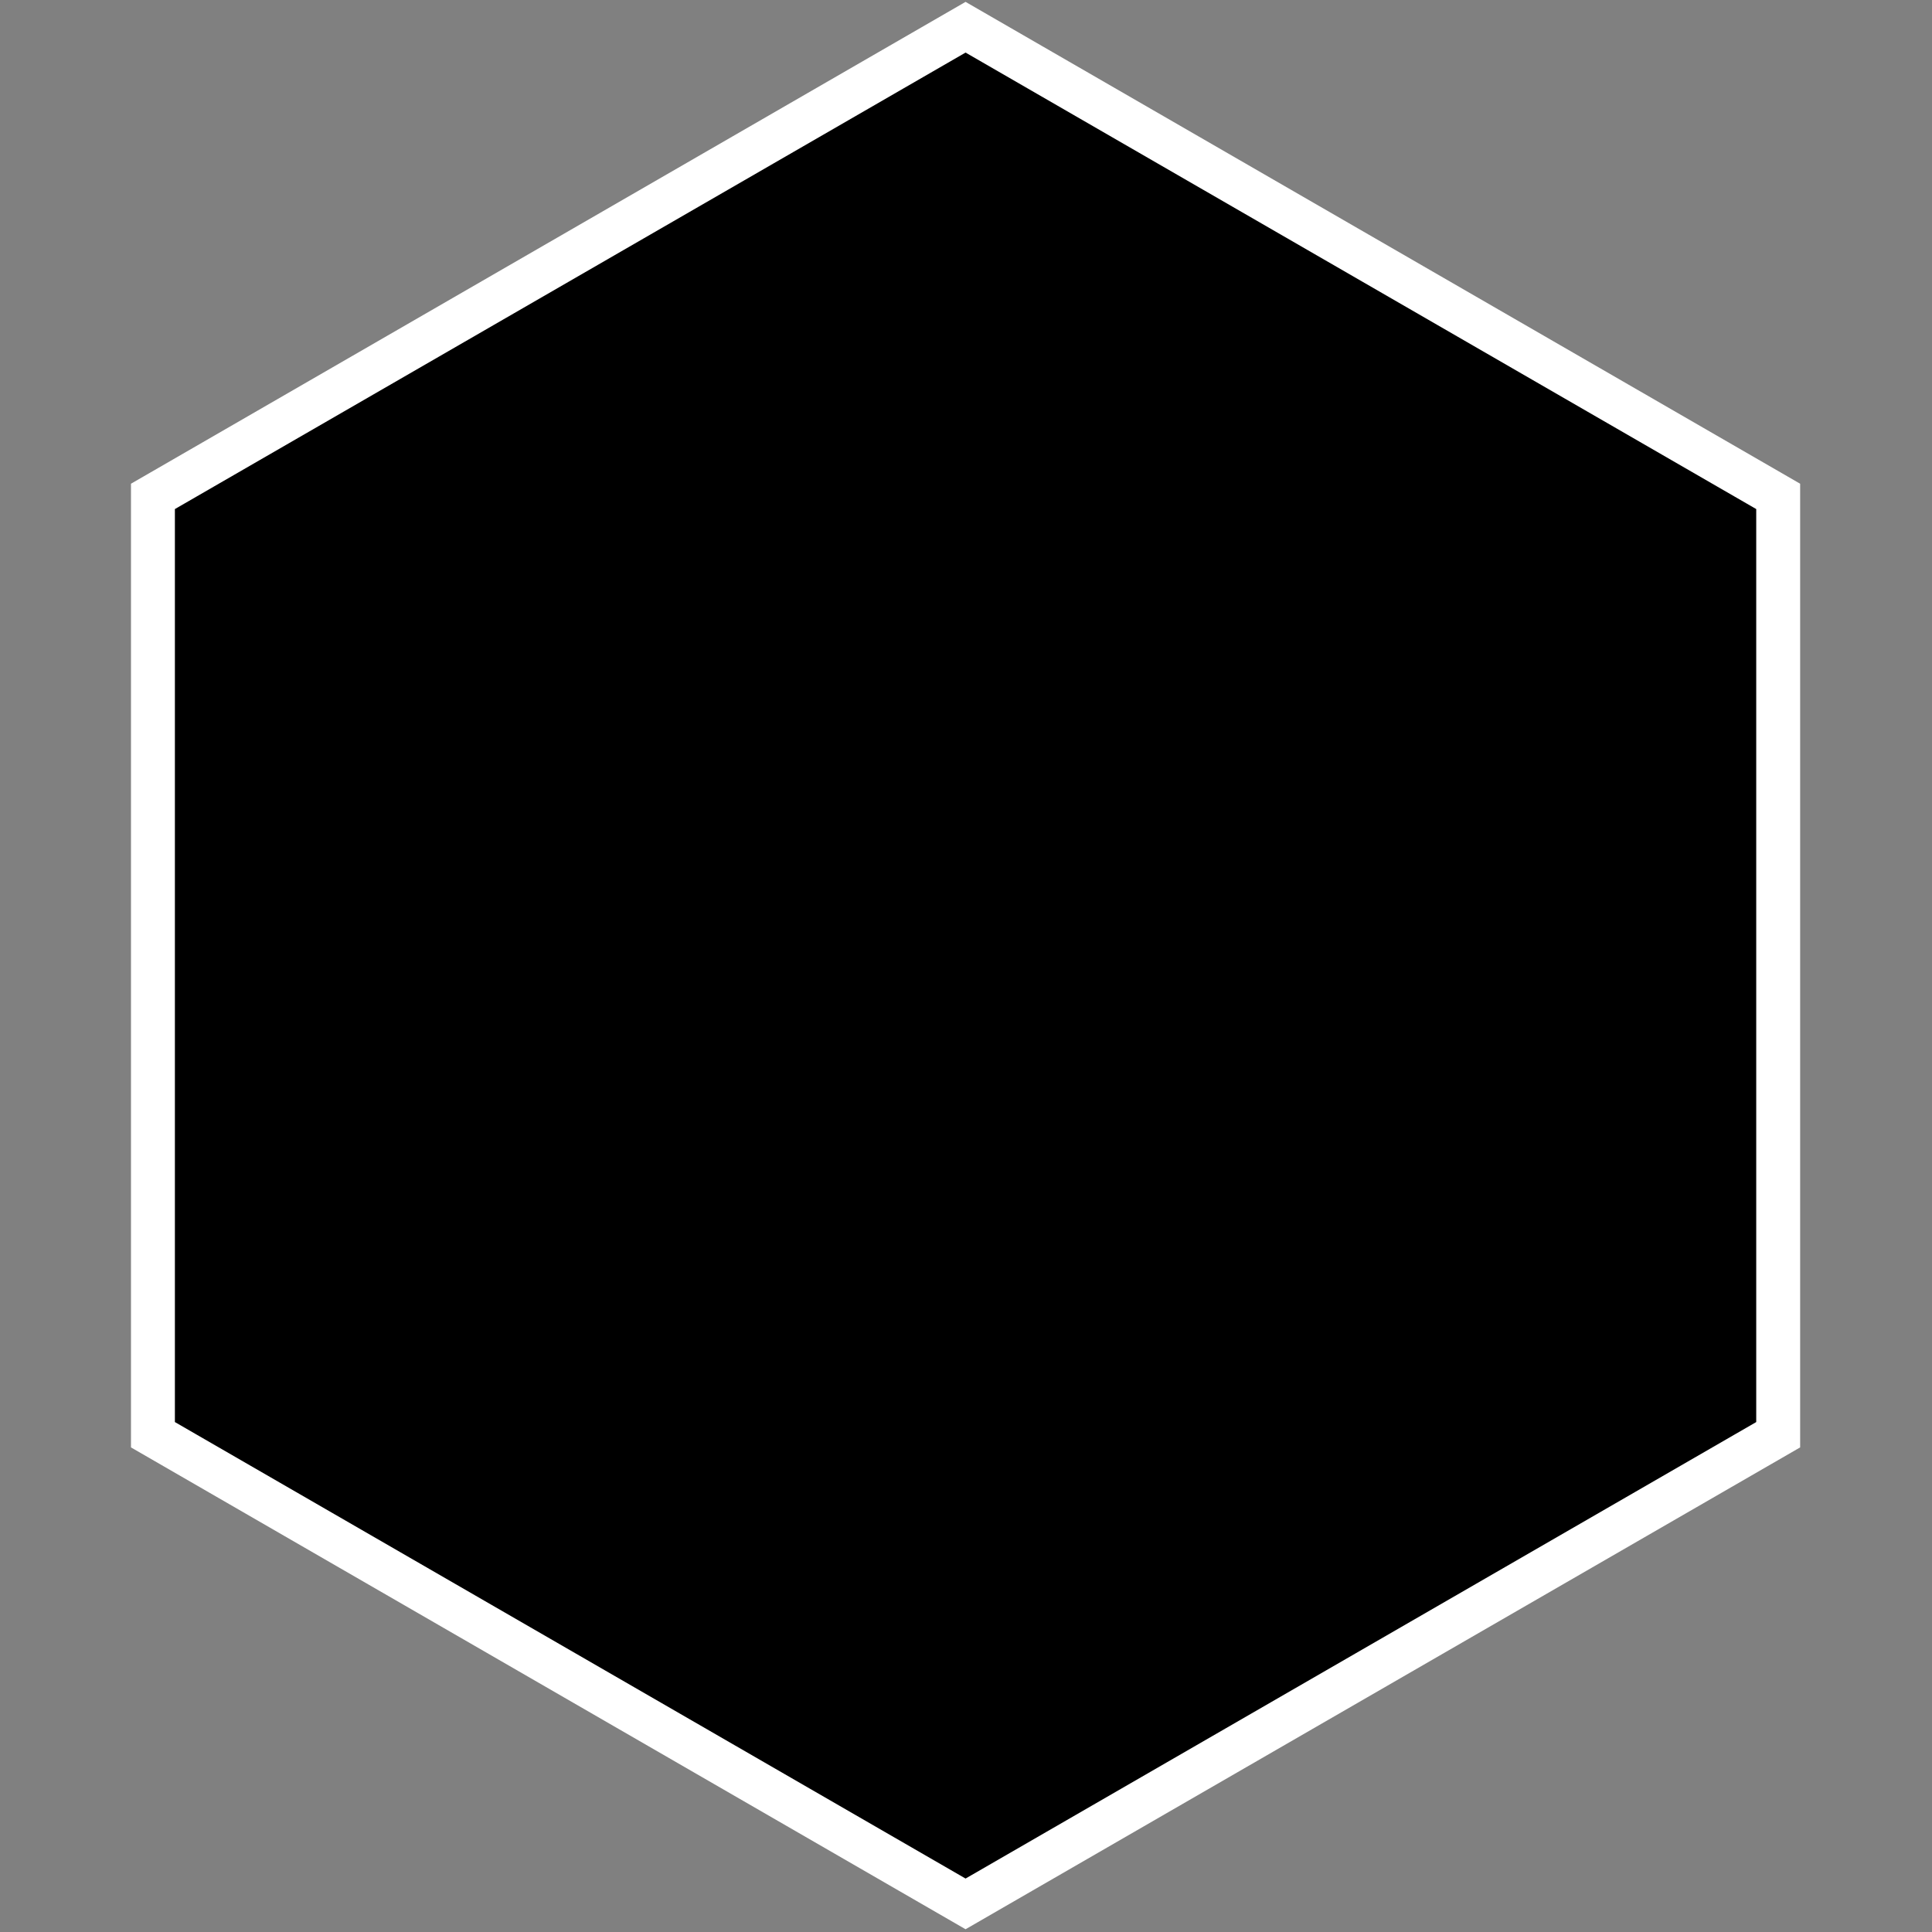 <?xml version="1.0" encoding="UTF-8"?>
<svg width="44px" height="44px" viewBox="0 0 44 44" version="1.1" xmlns="http://www.w3.org/2000/svg" xmlns:xlink="http://www.w3.org/1999/xlink">
            <rect x="0" y="0" width="44" height="44" fill="#808080" stroke="none"/>
            <path d="M31.685,6.974 C31.663,6.988 31.503,7.013 31.329,7.032 C31.154,7.05 30.943,7.075 30.861,7.086 L30.71,7.106 L30.716,7.407 C30.721,7.688 30.713,7.716 30.605,7.882 C30.54,7.976 30.418,8.177 30.331,8.314 C30.187,8.552 30.154,8.581 29.851,8.753 C29.479,8.962 28.739,9.214 27.842,9.43 C27.532,9.502 27.019,9.639 26.7,9.74 C26.382,9.834 25.82,9.985 25.452,10.078 C24.418,10.323 23.526,10.64 22.699,11.05 C22.29,11.252 22.089,11.31 22.265,11.173 C22.392,11.072 23.505,10.467 23.778,10.352 C23.903,10.294 23.998,10.244 23.988,10.237 C23.95,10.194 23.46,10.388 23.243,10.532 C23.114,10.618 22.782,10.798 22.516,10.928 C21.681,11.353 21.356,11.591 20.579,12.375 C20.204,12.757 19.787,13.204 19.657,13.376 C19.499,13.585 19.391,13.7 19.326,13.715 C19.275,13.729 19.175,13.794 19.11,13.866 C18.973,14.01 18.923,14.003 18.995,13.859 C19.023,13.787 19.023,13.751 18.995,13.722 C18.93,13.657 18.937,13.585 19.023,13.427 C19.067,13.348 19.081,13.297 19.059,13.312 C19.038,13.326 18.879,13.571 18.706,13.866 C18.39,14.392 17.914,15.126 17.857,15.162 C17.842,15.169 17.835,15.09 17.842,14.989 C17.857,14.831 17.842,14.773 17.778,14.658 C17.734,14.586 17.684,14.521 17.67,14.521 C17.641,14.521 17.569,14.644 17.281,15.162 C17.173,15.357 16.741,15.81 16.697,15.774 C16.683,15.76 17.54,13.981 17.684,13.729 C17.749,13.614 17.814,13.463 17.828,13.384 C17.871,13.117 18.08,12.779 18.426,12.404 C18.606,12.203 18.807,12.001 18.879,11.951 C19.563,11.432 19.801,11.252 19.801,11.238 C19.801,11.202 19.571,11.346 19.427,11.468 C19.34,11.54 18.98,11.785 18.634,12.001 C18.116,12.325 17.943,12.462 17.634,12.764 C17.425,12.966 17.209,13.16 17.144,13.196 C17.072,13.24 17,13.34 16.928,13.492 C16.87,13.614 16.719,13.866 16.597,14.053 C16.474,14.241 16.33,14.471 16.28,14.565 C16.229,14.658 16.042,14.946 15.862,15.191 L15.538,15.645 L15.387,16.257 C15.25,16.819 15.128,17.733 15.128,18.18 C15.128,18.259 15.077,18.381 14.969,18.54 C14.883,18.676 14.753,18.885 14.681,19 C14.559,19.216 14.552,19.216 14.415,19.209 C14.335,19.202 14.199,19.159 14.098,19.094 C14.004,19.036 13.903,18.986 13.867,18.986 C13.839,18.986 13.803,18.943 13.781,18.885 C13.767,18.828 13.723,18.741 13.687,18.684 C13.651,18.619 13.644,18.54 13.659,18.446 C13.68,18.302 13.824,16.674 13.817,16.61 C13.81,16.458 13.385,17.978 13.205,18.799 C13.061,19.447 13.025,19.829 13.097,19.994 C13.147,20.131 13.479,20.455 13.565,20.455 C13.666,20.455 13.659,20.541 13.543,20.801 C13.45,21.01 13.45,21.11 13.536,21.11 C13.558,21.11 13.644,21.125 13.716,21.146 C13.875,21.19 13.896,21.276 13.774,21.384 C13.644,21.499 13.378,21.866 13.399,21.902 C13.407,21.917 13.493,21.953 13.579,21.974 C13.666,21.996 13.745,22.032 13.745,22.054 C13.745,22.097 13.529,22.097 13.407,22.054 C13.342,22.025 13.291,22.032 13.248,22.061 C13.191,22.104 13.198,22.111 13.327,22.154 C13.608,22.248 13.594,22.262 13.046,22.651 C12.852,22.788 12.571,23.019 12.413,23.17 L12.132,23.436 L12.19,23.53 C12.226,23.595 12.247,23.71 12.247,23.876 C12.247,24.106 12.24,24.128 12.139,24.228 C12.074,24.286 11.988,24.401 11.952,24.48 C11.866,24.653 11.563,25.042 11.52,25.042 C11.498,25.042 11.462,24.992 11.426,24.927 C11.369,24.812 11.369,24.812 11.333,24.891 C11.318,24.941 11.167,25.143 11.001,25.345 C10.836,25.546 10.677,25.748 10.649,25.791 C10.548,25.949 10.526,25.906 10.274,25.071 C10.18,24.761 10.072,24.466 10.036,24.401 L9.972,24.286 L9.972,24.423 C9.972,24.509 9.943,24.581 9.892,24.624 C9.806,24.704 9.669,25.294 9.518,26.223 C9.46,26.605 9.403,26.842 9.367,26.886 C9.316,26.943 9.144,27.051 9.1,27.051 C9.093,27.051 9.021,26.95 8.935,26.828 C8.848,26.706 8.762,26.612 8.747,26.612 C8.704,26.612 8.416,25.949 8.395,25.798 C8.366,25.582 8.315,25.712 8.258,26.158 C8.229,26.367 8.2,26.547 8.193,26.554 C8.164,26.583 8.099,26.461 8.02,26.223 C7.84,25.676 7.415,24.574 7.358,24.509 C7.293,24.437 7.041,23.357 7.041,23.134 C7.034,23.055 7.026,22.961 7.012,22.925 C6.983,22.853 6.933,24.826 6.933,26.057 C6.933,26.655 6.94,26.756 7.005,26.893 C7.041,26.979 7.091,27.174 7.113,27.31 C7.127,27.454 7.17,27.642 7.199,27.728 C7.271,27.93 7.264,27.958 7.185,27.886 C7.12,27.829 7.113,27.829 7.098,27.937 C7.084,28.009 7.113,28.117 7.163,28.232 C7.278,28.484 7.271,28.599 7.134,28.707 L7.019,28.794 L7.091,29.046 C7.127,29.183 7.17,29.341 7.185,29.391 C7.221,29.557 7.61,30.184 7.804,30.385 C7.905,30.493 8.042,30.644 8.107,30.724 L8.222,30.875 C8.056,30.933 8.056,30.933 8.164,30.961 C8.222,30.976 8.423,31.033 8.603,31.091 C9.165,31.278 11.369,31.811 11.635,31.833 C11.772,31.84 11.93,31.854 11.988,31.869 C12.046,31.883 12.089,31.869 12.089,31.847 C12.089,31.797 11.7,31.559 11.297,31.357 C11.03,31.228 10.922,31.149 10.778,30.976 C10.677,30.861 10.605,30.752 10.62,30.738 C10.634,30.724 10.821,30.76 11.03,30.817 C11.246,30.875 11.541,30.94 11.685,30.954 C12.01,30.997 12.614,30.983 12.614,30.933 C12.614,30.918 12.542,30.875 12.449,30.846 C12.355,30.817 12.276,30.781 12.269,30.767 C12.254,30.752 12.089,30.659 11.887,30.551 C11.613,30.407 11.505,30.335 11.448,30.234 C11.405,30.162 11.369,30.09 11.369,30.083 C11.369,30.076 11.714,30.061 12.139,30.061 C12.564,30.061 12.982,30.047 13.068,30.032 L13.234,30.011 L13.054,29.96 C12.953,29.932 12.845,29.91 12.809,29.91 C12.737,29.91 12.384,29.665 12.384,29.615 C12.384,29.593 12.442,29.543 12.521,29.5 C12.643,29.42 12.694,29.413 13.198,29.413 L13.738,29.413 L13.738,29.291 C13.738,29.212 13.731,29.104 13.723,29.054 C13.709,28.975 13.731,28.951 13.896,28.859 C14.062,28.773 14.083,28.744 14.083,28.658 C14.083,28.6 14.112,28.506 14.141,28.442 L14.206,28.326 L14.645,28.341 C14.89,28.355 15.207,28.377 15.351,28.398 C15.502,28.42 15.668,28.431 15.725,28.42 C15.819,28.398 15.826,28.394 15.776,28.301 C15.747,28.251 15.711,28.128 15.696,28.028 C15.675,27.898 15.646,27.848 15.596,27.826 C15.531,27.804 15.552,27.779 15.79,27.653 C15.934,27.567 16.078,27.502 16.1,27.502 C16.121,27.502 16.193,27.473 16.265,27.439 C16.381,27.389 16.395,27.389 16.597,27.475 C16.719,27.526 16.899,27.583 17.007,27.605 C17.115,27.627 17.259,27.677 17.338,27.72 L17.482,27.792 L17.504,27.691 C17.518,27.627 17.504,27.555 17.454,27.468 L17.18,26.986 C17.065,26.791 16.978,26.626 16.978,26.618 C16.978,26.59 17.432,26.453 17.626,26.431 C17.828,26.402 17.821,26.417 17.806,26.064 C17.799,25.862 17.806,25.833 17.886,25.785 C17.979,25.727 18.829,25.453 19.146,25.381 L19.491,25.299 C19.779,25.231 20.024,25.213 20.01,25.263 C20.003,25.292 19.945,25.335 19.887,25.364 C19.722,25.45 19.182,25.8 19.182,25.825 C19.182,25.839 19.211,25.897 19.247,25.962 C19.455,26.3 19.52,26.819 19.419,27.395 C19.391,27.567 19.347,27.859 19.326,28.05 C19.283,28.453 19.153,29.008 18.987,29.577 C18.915,29.8 18.843,30.069 18.822,30.174 C18.764,30.448 18.498,31.096 18.31,31.427 C18.21,31.604 18.001,31.866 17.77,32.115 C17.317,32.605 16.913,32.885 16.1,33.281 C15.79,33.433 15.466,33.598 15.372,33.642 C15.279,33.692 14.969,33.786 14.681,33.858 C14.393,33.93 13.911,34.052 13.615,34.131 C13.313,34.21 13.01,34.275 12.946,34.275 C12.874,34.275 12.586,34.318 12.305,34.362 C11.153,34.556 10.238,34.513 9.331,34.218 C8.495,33.937 6.926,33.541 6.875,33.591 C6.868,33.598 7.048,33.649 7.278,33.706 C7.509,33.764 7.955,33.894 8.265,34.002 C9.036,34.261 9.763,34.462 10.238,34.542 C10.807,34.642 12.046,34.628 12.686,34.527 C13.155,34.448 13.839,34.426 13.839,34.484 C13.839,34.549 12.996,34.823 12.629,34.873 C12.434,34.902 12.096,34.959 11.887,34.995 C11.39,35.089 11.138,35.082 10.533,34.974 C9.028,34.707 7.934,34.52 7.855,34.52 C7.79,34.585 7.862,34.599 7.934,34.599 C8.085,34.599 9.619,34.851 10.152,34.967 C10.843,35.111 11.304,35.147 11.995,35.103 C12.73,35.06 13.536,34.952 13.896,34.851 C14.206,34.765 14.732,34.57 15.797,34.138 C16.726,33.757 17.245,33.519 17.533,33.332 C17.641,33.26 17.785,33.173 17.85,33.137 C18.166,32.943 18.562,32.633 18.908,32.324 C19.419,31.856 20.442,30.754 20.658,30.43 C20.752,30.286 20.917,30.091 21.018,29.991 C21.119,29.89 21.27,29.724 21.356,29.609 C21.544,29.357 21.911,28.694 22.091,28.27 C22.17,28.09 22.249,27.924 22.264,27.902 C22.278,27.881 22.314,27.773 22.336,27.657 C22.386,27.398 22.444,27.355 22.444,27.585 C22.444,27.758 22.617,28.471 22.696,28.651 C22.732,28.73 22.717,28.781 22.602,29.033 L22.451,29.357 C22.437,29.393 22.725,29.364 22.861,29.321 C22.926,29.299 22.948,29.321 22.991,29.458 C23.02,29.544 23.056,29.731 23.07,29.875 L23.085,30.135 L22.933,30.279 C22.782,30.415 22.631,30.545 22.401,30.711 L22.293,30.79 C22.523,30.941 22.663,30.948 22.89,30.869 C23.265,30.732 23.25,30.732 23.279,30.927 C23.294,31.064 23.286,31.121 23.229,31.222 C23.193,31.287 23.157,31.373 23.157,31.416 C23.157,31.46 23.02,31.611 22.804,31.798 C22.609,31.969 22.429,32.144 22.396,32.187 C22.367,32.23 22.274,32.331 22.195,32.403 L22.051,32.54 L22.31,32.525 C22.533,32.511 22.857,32.432 23.476,32.237 C23.563,32.209 23.638,32.194 23.645,32.209 C23.69,32.281 23.703,32.677 23.659,32.756 C23.603,32.864 22.934,33.281 22.609,33.418 C22.48,33.469 22.163,33.591 21.897,33.692 C21.601,33.8 21.428,33.886 21.443,33.915 C21.468,33.951 22.825,33.93 23.79,33.872 C24.248,33.843 24.352,33.822 24.842,33.67 C25.483,33.469 25.828,33.332 25.915,33.245 C25.963,33.202 25.972,33.152 25.955,33.044 C25.905,32.749 25.912,32.741 26.149,32.655 C26.51,32.525 26.603,32.497 26.999,32.425 C27.568,32.317 28.274,32.273 28.461,32.338 C28.67,32.41 28.929,32.583 29.08,32.756 C29.224,32.914 29.39,33.231 29.39,33.353 C29.39,33.39 29.397,33.433 29.412,33.447 C29.426,33.462 29.923,33.274 29.966,33.231 C29.995,33.202 29.7,32.921 29.484,32.777 C29.188,32.576 28.303,32.144 27.943,32.036 C27.64,31.942 27.539,31.877 27.539,31.791 C27.539,31.726 27.719,31.719 27.849,31.776 C27.899,31.798 27.957,31.805 27.964,31.798 C28,31.762 27.561,31.373 27.359,31.258 C27.258,31.2 27.122,31.114 27.05,31.056 C26.891,30.927 26.762,30.862 26.502,30.754 C26.358,30.696 26.293,30.646 26.257,30.56 C26.229,30.502 26.171,30.408 26.128,30.358 C26.056,30.271 26.049,30.221 26.056,29.681 C26.056,29.299 26.077,29.047 26.113,28.946 C26.272,28.457 26.87,27.139 27.309,26.311 C27.496,25.958 27.496,25.9 27.345,25.591 C27.273,25.44 27.215,25.296 27.215,25.26 C27.215,25.224 27.273,25.13 27.352,25.044 C27.431,24.957 27.539,24.813 27.604,24.727 L27.726,24.568 L27.59,24.424 C27.512,24.345 27.467,24.28 27.489,24.28 C27.503,24.28 27.683,24.439 27.885,24.64 C28.079,24.835 28.267,25 28.288,25 C28.339,25.061 28.497,25.255 28.699,25.477 C29.008,25.808 29.123,25.902 29.433,26.082 C29.635,26.197 29.829,26.305 29.858,26.312 C29.894,26.327 30.031,26.284 30.168,26.212 C30.304,26.147 30.737,25.981 31.133,25.851 C31.831,25.614 31.86,25.599 32.083,25.398 C32.206,25.283 32.465,25.059 32.652,24.908 C32.832,24.757 33.005,24.613 33.026,24.591 C33.12,24.498 31.493,24.692 30.801,24.858 C30.132,25.016 30.009,24.995 30.333,24.771 C30.528,24.642 30.715,24.591 31.377,24.476 C31.773,24.411 32.472,24.151 32.717,23.979 C33.012,23.77 33.675,23.252 33.847,23.093 L34.02,22.935 L34.279,22.961 C34.423,22.968 34.632,22.997 34.74,23.011 C34.848,23.026 34.942,23.033 34.949,23.033 C34.956,23.026 34.827,22.911 34.661,22.781 C34.503,22.651 34.251,22.443 34.114,22.315 C33.977,22.193 33.764,22.027 33.646,21.941 C33.43,21.797 31.867,21.012 31.493,20.868 C31.255,20.774 31.154,20.781 30.477,20.976 C30.204,21.055 29.923,21.127 29.844,21.141 C29.764,21.156 29.599,21.199 29.469,21.242 C29.217,21.321 29.159,21.321 28.173,21.141 C27.892,21.091 27.561,21.039 27.431,21.019 C28.707,21.053 29.233,21.089 29.283,21.111 C29.391,21.068 29.298,20.679 29.211,20.47 C29.147,20.319 29.154,20.305 29.377,20.211 C29.492,20.161 29.687,20.067 29.816,20.009 L30.047,19.894 L30.407,19.995 C30.738,20.088 30.832,20.096 31.53,20.103 C32.25,20.11 32.286,20.11 32.207,20.045 C32.128,19.988 31.408,19.671 31.091,19.563 C31.004,19.534 30.774,19.419 30.587,19.311 C30.4,19.203 30.212,19.109 30.176,19.095 C30.011,19.037 30.169,19.008 30.752,19.008 C31.102,19.008 31.386,18.994 31.386,18.98 C31.386,18.965 31.292,18.915 31.177,18.864 C31.062,18.821 30.865,18.72 30.735,18.648 C30.353,18.432 29.983,18.252 29.907,18.252 C29.828,18.252 29.796,18.187 29.796,18.015 L29.796,17.885 L29.515,17.914 C29.213,17.935 28.579,18.065 28.205,18.18 L27.974,18.252 L28.082,18.149 C28.269,17.969 29.069,17.66 29.71,17.523 C30.163,17.429 31.755,17.386 32.172,17.458 C32.59,17.53 33.361,17.753 33.505,17.84 C33.577,17.883 33.8,18.005 34.009,18.113 C34.441,18.322 34.988,18.682 35.254,18.92 L35.434,19.078 L34.498,19.078 L34.837,19.287 C35.017,19.402 35.276,19.582 35.413,19.683 L35.845,20.027 C36.111,20.236 36.551,20.652 36.759,20.904 C36.911,21.09 36.936,21.135 36.937,21.286 C36.937,21.38 36.958,21.488 36.987,21.524 C37.052,21.61 37.059,21.725 37.001,21.725 C36.98,21.725 36.872,21.646 36.771,21.551 C36.649,21.436 36.461,21.318 36.224,21.205 C36.029,21.112 35.784,20.997 35.691,20.946 C35.561,20.881 35.518,20.874 35.518,20.91 C35.518,20.939 35.82,21.407 36.18,21.954 C37.109,23.344 37.246,23.632 37.405,24.475 L37.498,24.986 C37.505,25.044 37.549,25.08 37.613,25.092 C37.794,25.128 37.959,25.2 37.974,25.236 C37.988,25.279 37.671,25.43 37.577,25.43 C37.498,25.43 37.477,25.581 37.441,26.618 C37.419,27.137 37.39,27.612 37.383,27.684 L37.361,27.807 L37.455,27.713 C37.541,27.627 37.556,27.627 37.65,27.677 C37.772,27.742 37.786,27.871 37.729,28.267 C37.678,28.584 37.585,28.923 37.448,29.218 C37.397,29.326 37.369,29.412 37.383,29.412 C37.441,29.412 37.7,28.923 37.866,28.491 C38.096,27.888 38.154,27.648 38.182,27.122 C38.197,26.822 38.218,26.741 38.254,26.755 C38.355,26.791 38.384,27.014 38.362,27.648 C38.348,27.987 38.326,28.325 38.298,28.39 C38.269,28.476 38.269,28.519 38.298,28.555 C38.37,28.642 37.916,29.751 37.498,30.514 C37.174,31.097 37.016,31.335 36.685,31.731 C36.533,31.904 36.418,32.055 36.418,32.07 C36.418,32.084 36.49,32.041 36.577,31.976 C36.713,31.882 36.793,31.861 37.073,31.832 C37.851,31.753 37.794,31.753 37.779,31.825 C37.772,31.87 37.801,31.897 37.894,31.926 C38.132,31.998 38.096,32.084 37.65,32.53 C37.333,32.847 37.239,32.926 37.167,32.912 C37.102,32.905 37.088,32.883 37.095,32.811 C37.109,32.703 37.117,32.696 36.915,32.97 C36.829,33.085 36.555,33.423 36.31,33.711 C35.914,34.179 35.856,34.237 35.756,34.237 C35.648,34.237 35.64,34.23 35.648,34.093 L35.662,33.942 L35.597,34.028 C35.561,34.079 35.46,34.215 35.367,34.338 C35.273,34.458 35.136,34.64 35.057,34.748 C34.892,34.986 34.416,35.49 34.215,35.641 C34.179,35.663 34.15,35.692 34.128,35.72 L35.518,35.72 C35.504,35.692 40.394,32.828 40.595,32.756 C40.631,32.741 40.805,14.089 40.726,14.053 C40.625,14.003 41.022,13.78 40.389,13.664 C39.827,13.556 39.618,13.427 39.892,13.34 C40.108,13.268 40.122,13.225 39.921,13.232 C39.669,13.24 39.294,13.132 39.265,13.045 C39.229,12.944 39.265,12.916 39.496,12.844 C39.611,12.808 39.777,12.75 39.863,12.714 C40.058,12.628 40.763,12.469 40.943,12.462 C40.857,12.375 39.755,12.404 39.172,12.476 C37.746,12.649 37.199,12.743 36.363,12.966 C35.478,13.204 35.334,13.225 35.334,13.146 C35.391,13.11 35.47,13.067 35.542,13.009 C35.751,12.851 36.075,12.714 36.543,12.584 C36.781,12.519 37.062,12.433 37.163,12.39 C37.264,12.347 37.508,12.282 37.703,12.239 C37.897,12.195 38.135,12.131 38.236,12.095 C38.329,12.059 38.488,12.008 38.589,11.979 C38.682,11.958 38.769,11.922 38.776,11.907 C38.819,11.843 38.567,11.828 37.436,11.843 C36.5,11.85 36.263,11.85 36.277,11.814 C36.313,11.706 35.298,11.807 34.851,11.943 C34.729,11.979 34.578,12.015 34.52,12.015 C34.412,12.015 34.347,11.965 34.419,11.922 C34.376,11.843 34.405,11.792 34.542,11.67 C34.642,11.583 34.772,11.49 34.83,11.468 C34.887,11.447 35.146,11.331 35.406,11.216 C35.953,10.964 36.198,10.892 36.608,10.863 C37.105,10.827 36.903,10.784 36.255,10.784 C35.413,10.784 35.024,10.856 34.21,11.151 C33.713,11.331 33.058,11.475 32.561,11.504 C32.252,11.526 32.18,11.533 32.194,11.583 C32.23,11.72 32.208,11.749 32.028,11.843 C31.87,11.922 31.769,11.936 31.445,11.958 C31.229,11.972 30.862,12.001 30.624,12.023 L30.192,12.066 L29.861,12.289 C29.681,12.404 29.227,12.728 28.86,12.995 C27.967,13.643 27.593,13.895 27.528,13.895 C27.449,13.895 27.607,13.736 28.082,13.34 C28.601,12.901 29.191,12.455 29.58,12.21 C29.753,12.095 30.005,11.922 30.142,11.814 C30.279,11.706 30.437,11.612 30.487,11.598 C30.538,11.583 30.631,11.54 30.703,11.497 C30.768,11.454 30.905,11.389 31.006,11.353 L31.193,11.288 L31.042,11.303 C30.963,11.31 30.783,11.367 30.646,11.425 C30.509,11.483 30.163,11.612 29.868,11.72 C29.033,12.008 28.824,12.102 28.399,12.354 C27.924,12.635 27.708,12.793 27.449,13.024 C27.225,13.225 27.153,13.24 27.153,13.088 C27.153,12.88 27.485,12.563 27.945,12.325 C28.046,12.275 28.097,12.224 28.097,12.174 C28.097,12.037 28.169,11.965 28.529,11.684 C28.874,11.418 28.968,11.331 28.817,11.411 C28.781,11.432 28.716,11.447 28.68,11.447 C28.651,11.447 28.392,11.598 28.111,11.785 C27.83,11.972 27.463,12.195 27.297,12.289 C27.132,12.383 26.707,12.642 26.361,12.872 C25.994,13.117 25.72,13.276 25.699,13.261 C25.67,13.232 25.569,13.283 25.108,13.556 C25.029,13.607 24.914,13.715 24.863,13.801 C24.813,13.888 24.691,14.046 24.597,14.154 C24.503,14.262 24.374,14.435 24.316,14.536 C24.201,14.73 24.093,14.781 24.042,14.687 C24.021,14.651 23.985,14.629 23.956,14.629 C23.884,14.629 23.862,14.572 23.906,14.464 C23.934,14.392 23.927,14.37 23.891,14.37 C23.798,14.37 23.877,14.169 24.071,13.931 C24.179,13.801 24.273,13.643 24.287,13.578 C24.302,13.513 24.41,13.348 24.532,13.204 C24.763,12.923 24.755,12.923 24.446,13.153 C24.107,13.405 24.014,13.441 24.014,13.312 C24.014,13.175 25.195,12.03 25.591,11.792 C25.663,11.749 25.691,11.742 25.713,11.785 C25.821,11.735 26.102,11.54 26.426,11.331 C27.081,10.899 27.038,10.928 27.009,10.899 C26.98,10.87 26.714,11.014 26.167,11.346 C25.908,11.504 25.684,11.627 25.663,11.605 C25.627,11.569 25.115,11.843 24.395,12.282 C23.733,12.685 23.618,12.764 23.265,13.045 C22.429,13.729 22.041,14.147 21.803,14.622 C21.717,14.795 21.637,14.939 21.623,14.939 C21.609,14.939 21.472,15.04 21.328,15.155 C20.672,15.681 20.521,15.774 20.557,15.616 C20.564,15.566 20.658,15.349 20.766,15.133 C21.112,14.413 22.221,12.966 22.717,12.584 C22.933,12.419 22.948,12.397 22.883,12.339 C22.861,12.318 22.854,12.26 22.869,12.21 C22.897,12.087 23.567,11.49 23.884,11.31 C24.021,11.231 24.201,11.122 24.273,11.079 C24.345,11.029 24.489,10.964 24.583,10.928 C24.676,10.885 24.943,10.777 25.18,10.669 C25.411,10.568 25.619,10.482 25.634,10.482 C25.684,10.482 26.894,9.913 27.175,9.762 C27.341,9.668 27.722,9.531 28.277,9.358 C29.098,9.106 29.645,8.897 30.055,8.667 C30.703,8.307 31.279,7.839 31.337,7.623 C31.351,7.572 31.409,7.421 31.474,7.277 C31.618,6.968 31.661,6.845 31.604,6.881 L31.685,6.974 Z M23.783,9.343 L23.738,9.473 C23.59,9.881 23.025,10.229 21.855,10.634 C21.829,10.643 21.819,10.667 21.831,10.687 C21.864,10.739 22.201,10.692 22.361,10.611 C22.527,10.525 23.257,10.251 23.312,10.251 C23.423,10.251 24.256,9.488 24.231,9.409 C24.216,9.373 24.137,9.358 24,9.351 L23.777,9.337 L23.783,9.343 Z M34.641,11.813 C34.668,11.817 34.653,11.839 34.612,11.882 C34.576,11.923 34.455,11.982 34.344,12.013 C34.234,12.045 34.036,12.127 33.907,12.198 C33.777,12.267 33.619,12.356 33.554,12.396 C33.395,12.491 33.407,12.434 33.586,12.23 C33.752,12.043 33.961,11.918 34.119,11.917 C34.177,11.917 34.313,11.894 34.421,11.864 C34.551,11.828 34.623,11.807 34.652,11.814 L34.641,11.813 Z M27.511,13.524 C27.536,13.517 27.554,13.519 27.565,13.53 C27.578,13.542 27.511,13.629 27.416,13.722 C27.323,13.816 27.2,13.938 27.145,14.003 C27.021,14.147 26.847,14.197 26.847,14.097 C26.847,13.96 27.333,13.556 27.511,13.52 L27.511,13.524 Z M31.982,13.891 C32.03,13.938 31.743,14.096 31.424,14.199 C31.259,14.256 31.151,14.314 30.474,14.717 C30.207,14.876 29.984,15.02 29.97,15.041 C29.955,15.063 29.869,15.113 29.775,15.149 C29.682,15.193 29.531,15.301 29.437,15.387 C29.343,15.473 29.235,15.567 29.192,15.596 C29.149,15.625 28.962,15.79 28.782,15.963 C28.501,16.229 28.436,16.28 28.335,16.28 C28.27,16.28 28.206,16.273 28.191,16.258 C28.177,16.244 28.033,16.222 27.867,16.215 L27.565,16.193 L28.054,15.776 L28.544,15.351 L29.264,15.034 C29.66,14.861 30.265,14.595 30.611,14.436 C31.18,14.177 31.921,13.889 31.957,13.918 L31.982,13.891 Z M26.683,13.965 L26.695,14.068 C26.702,14.118 26.702,14.19 26.688,14.219 C26.68,14.248 26.652,14.269 26.63,14.269 C26.558,14.269 26.551,14.161 26.623,14.061 L26.688,13.96 L26.683,13.965 Z M23.899,14.462 C23.912,14.475 23.887,14.542 23.845,14.609 C23.802,14.681 23.768,14.789 23.768,14.861 C23.768,14.933 23.746,15.02 23.719,15.056 C23.691,15.099 23.656,15.2 23.642,15.293 C23.613,15.473 23.454,15.653 23.159,15.848 C22.957,15.977 22.914,15.977 22.885,15.862 C22.864,15.761 22.965,15.574 23.195,15.286 C23.281,15.185 23.375,15.063 23.404,15.005 C23.591,14.703 23.858,14.429 23.908,14.487 L23.899,14.462 Z M20.785,14.5 C20.821,14.536 20.549,15.112 20.367,15.378 C19.924,16.034 19.806,16.35 19.693,17.179 C19.632,17.625 19.641,17.776 19.731,17.776 C19.767,17.776 19.789,17.791 19.789,17.819 C19.789,17.899 19.631,18.1 19.508,18.165 C19.407,18.216 19.393,18.237 19.415,18.331 C19.436,18.417 19.429,18.432 19.364,18.41 C19.314,18.388 19.249,18.439 19.083,18.648 C18.968,18.792 18.853,18.936 18.824,18.964 C18.788,19.008 18.781,18.964 18.795,18.691 C18.817,18.324 18.918,17.978 19.126,17.567 C19.357,17.114 19.551,16.667 19.659,16.372 C19.717,16.214 19.883,15.882 20.027,15.645 C20.3,15.191 20.783,14.457 20.804,14.478 L20.785,14.5 Z M32.301,15.94 C33.04,15.947 34.252,16.091 35.013,16.286 C35.322,16.365 35.636,16.43 35.71,16.43 L35.845,16.43 L35.682,16.466 C35.595,16.48 35.365,16.487 35.178,16.48 C34.746,16.458 33.514,16.509 32.664,16.581 C31.728,16.66 31.131,16.746 30.302,16.941 C29.899,17.027 29.554,17.099 29.532,17.099 C29.51,17.099 29.59,16.999 29.705,16.891 C30.007,16.602 30.965,16.106 31.339,16.048 C31.476,16.026 31.671,15.983 31.771,15.954 C31.88,15.918 32.074,15.911 32.319,15.911 L32.301,15.94 Z M36.227,16.61 C36.472,16.61 36.616,16.646 36.616,16.718 C36.616,16.754 36.595,16.754 36.227,16.71 C36.083,16.689 35.961,16.66 35.961,16.638 C35.961,16.617 36.076,16.602 36.213,16.602 L36.227,16.61 Z M27.601,17.719 C27.673,17.726 27.68,17.762 27.615,17.812 C27.579,17.841 27.521,17.877 27.493,17.884 C27.428,17.906 27.241,17.863 27.147,17.812 C27.082,17.776 27.089,17.769 27.183,17.755 C27.377,17.711 27.514,17.697 27.593,17.711 L27.601,17.719 Z M26.052,18.446 C26.175,18.417 26.261,18.504 26.189,18.583 C26.117,18.662 25.829,18.619 25.829,18.525 C25.829,18.489 25.865,18.475 26.052,18.432 L26.052,18.446 Z M25.656,18.856 C25.671,18.856 25.678,18.871 25.678,18.892 C25.678,18.914 25.584,19.029 25.462,19.159 C25.318,19.317 25.217,19.461 25.16,19.605 C25.116,19.721 25.001,19.944 24.907,20.095 C24.706,20.433 24.648,20.577 24.598,20.88 C24.576,21.01 24.555,21.146 24.54,21.197 C24.511,21.276 24.519,21.276 24.778,21.276 C24.922,21.276 25.109,21.262 25.188,21.24 C25.268,21.218 25.541,21.19 25.793,21.182 C26.276,21.154 26.348,21.175 26.16,21.298 C26.045,21.37 25.772,21.924 25.678,22.284 C25.599,22.579 25.527,23.321 25.527,23.919 C25.527,24.365 25.563,24.322 25.087,24.387 C24.915,24.408 24.547,24.466 24.274,24.509 C23.993,24.552 23.618,24.61 23.438,24.632 C23.258,24.653 22.776,24.747 22.358,24.848 C21.617,25.02 21.501,25.042 21.537,25.006 C21.573,24.97 23.158,24.545 23.777,24.416 C24.123,24.336 24.504,24.236 24.619,24.192 C24.807,24.113 24.828,24.092 24.843,23.998 C24.843,23.94 24.871,23.739 24.893,23.551 C24.915,23.321 24.915,23.199 24.893,23.163 C24.843,23.098 24.943,22.356 25.037,22.09 C25.124,21.838 25.246,21.629 25.368,21.514 C25.419,21.463 25.462,21.413 25.462,21.391 C25.462,21.341 25.044,21.384 24.31,21.499 C23.986,21.55 23.712,21.578 23.698,21.564 C23.669,21.535 23.741,21.341 24.007,20.7 C24.144,20.369 24.238,20.203 24.432,19.951 C24.569,19.778 24.742,19.591 24.814,19.548 C24.879,19.497 25.073,19.317 25.239,19.144 C25.44,18.928 25.563,18.828 25.613,18.828 L25.656,18.856 Z M21.53,19.447 C21.552,19.454 21.465,19.577 21.329,19.713 C21.156,19.893 21.062,20.016 21.019,20.145 C20.99,20.239 20.918,20.376 20.86,20.441 C20.803,20.505 20.76,20.57 20.76,20.592 C20.76,20.606 20.673,20.721 20.572,20.851 C20.472,20.981 20.371,21.118 20.356,21.161 C20.32,21.247 19.73,21.586 19.319,21.751 C19.154,21.816 18.866,21.917 18.671,21.974 C18.477,22.032 18.297,22.082 18.283,22.082 C18.225,22.082 18.283,21.931 18.398,21.766 C18.455,21.679 18.513,21.564 18.527,21.506 C18.535,21.449 18.607,21.341 18.679,21.269 C18.851,21.082 19.449,20.664 19.6,20.621 C19.737,20.585 20.63,20.109 20.853,19.944 C20.94,19.879 21.084,19.757 21.17,19.663 C21.336,19.483 21.444,19.411 21.516,19.432 L21.53,19.447 Z M29.797,22.565 C29.819,22.551 29.912,22.551 30.078,22.572 C30.287,22.594 30.373,22.637 30.337,22.695 C30.301,22.745 30.229,22.738 29.955,22.651 C29.826,22.608 29.768,22.572 29.79,22.558 L29.797,22.565 Z M28.558,22.637 C28.566,22.63 28.731,22.68 28.926,22.745 C29.12,22.81 29.401,22.911 29.545,22.961 C29.689,23.011 29.819,23.069 29.826,23.091 C29.855,23.191 29.559,23.112 29.062,22.882 C28.767,22.752 28.537,22.637 28.544,22.63 L28.558,22.637 Z M22.517,25.049 C22.574,25.049 22.596,25.777 22.56,26.482 C22.517,27.267 22.466,27.519 22.2,28.182 C22.041,28.578 21.725,29.24 21.717,29.19 C21.71,29.139 21.833,28.779 22.092,28.117 C22.33,27.476 22.423,26.972 22.387,26.439 C22.315,25.424 22.315,25.381 22.402,25.208 C22.445,25.114 22.495,25.042 22.51,25.042 L22.517,25.049 Z M25.664,25.107 L25.664,25.424 C25.664,25.791 25.628,25.856 25.412,25.856 C25.332,25.856 25.21,25.885 25.131,25.913 C25.051,25.949 24.943,26.007 24.886,26.05 L24.778,26.122 L24.843,26.007 C24.879,25.942 25.08,25.712 25.282,25.503 L25.649,25.114 L25.664,25.107 Z M39.252,26.101 C39.367,26.101 39.425,26.151 39.403,26.216 C39.389,26.245 39.367,26.273 39.353,26.273 C39.187,26.252 39.093,26.093 39.245,26.093 L39.252,26.101 Z M25.462,27.526 L25.484,27.742 C25.52,28.081 25.52,28.448 25.476,28.448 C25.455,28.448 25.426,28.419 25.404,28.391 C25.383,28.347 25.361,28.34 25.347,28.369 C25.332,28.391 25.268,28.405 25.203,28.405 C25.138,28.405 24.987,28.434 24.871,28.477 C24.619,28.563 24.634,28.556 24.634,28.499 C24.634,28.398 24.922,28.016 25.181,27.771 L25.448,27.512 L25.462,27.526 Z M12.126,27.555 C12.147,27.562 12.118,27.598 12.061,27.634 C11.679,27.865 11.283,28.139 11.218,28.203 C11.175,28.247 11.096,28.376 11.046,28.499 C10.988,28.614 10.916,28.751 10.88,28.808 C10.837,28.859 10.786,28.981 10.765,29.082 C10.736,29.175 10.7,29.276 10.685,29.305 C10.664,29.327 10.635,29.348 10.621,29.348 C10.57,29.348 10.556,29.291 10.534,28.895 L10.513,28.535 L10.757,28.347 C10.894,28.239 11.046,28.139 11.096,28.11 C11.146,28.081 11.29,27.98 11.42,27.886 C11.679,27.699 12.039,27.519 12.111,27.541 L12.126,27.555 Z M25.527,29.557 C25.563,29.579 25.563,29.867 25.527,29.96 C25.52,29.989 25.462,30.032 25.397,30.068 C25.332,30.097 25.26,30.148 25.239,30.176 C25.21,30.198 25.08,30.256 24.943,30.299 C24.54,30.414 24.245,30.371 24.562,30.241 C24.735,30.162 24.864,30.076 25.196,29.78 C25.347,29.651 25.491,29.55 25.512,29.557 L25.527,29.557 Z M25.476,30.81 C25.512,30.796 25.52,30.861 25.52,31.084 L25.52,31.372 L25.311,31.487 C25.196,31.552 25.066,31.631 25.03,31.667 C24.987,31.703 24.835,31.768 24.684,31.804 C24.533,31.847 24.31,31.876 24.195,31.876 L23.986,31.876 L24.072,31.797 C24.123,31.753 24.202,31.696 24.252,31.674 C24.303,31.653 24.583,31.451 24.879,31.228 C25.174,31.005 25.44,30.81 25.469,30.803 L25.476,30.81 Z" fill="#FFFFFF"></path>
            <polygon stroke="#FFFFFF" points="21.99 0.62 40.497 11.305 40.497 32.675 21.99 43.36 3.483 32.675 3.483 11.305"></polygon>
</svg>
